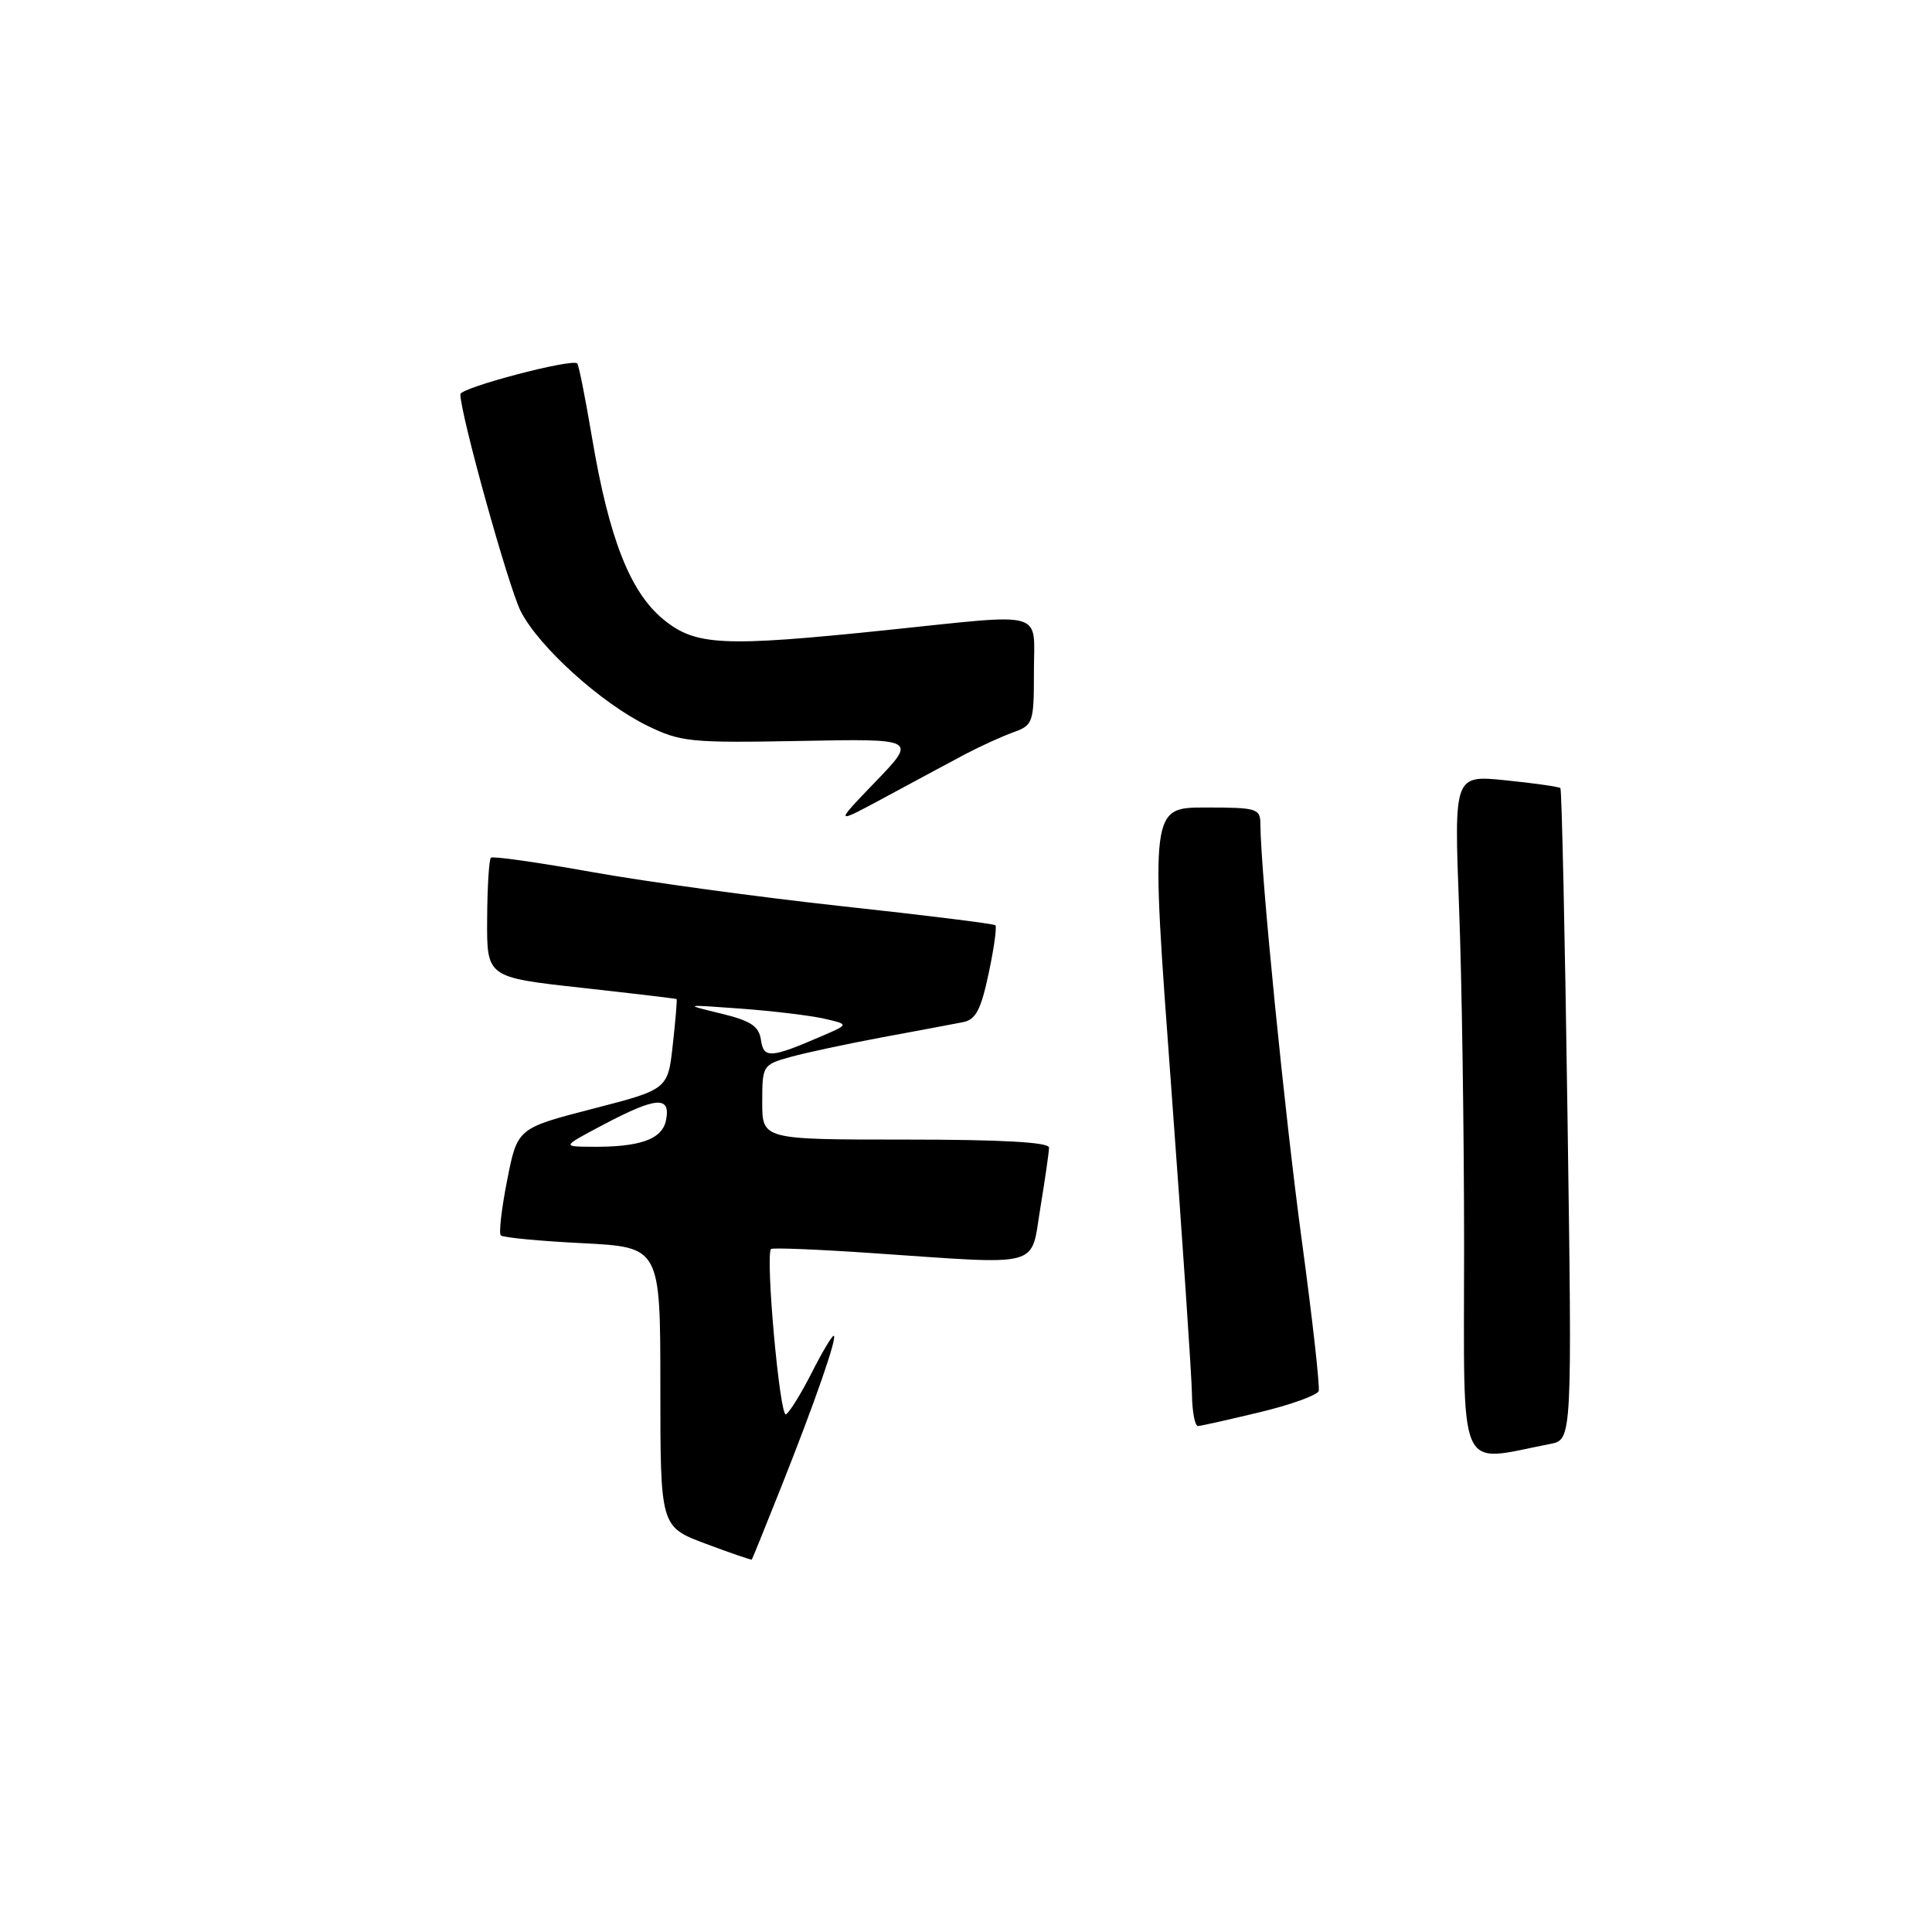 <?xml version="1.0" encoding="UTF-8" standalone="no"?>
<!DOCTYPE svg PUBLIC "-//W3C//DTD SVG 1.1//EN" "http://www.w3.org/Graphics/SVG/1.1/DTD/svg11.dtd" >
<svg xmlns="http://www.w3.org/2000/svg" xmlns:xlink="http://www.w3.org/1999/xlink" version="1.1" viewBox="0 0 256 256">
 <g >
 <path fill="currentColor"
d=" M 103.45 197.19 C 108.00 185.75 111.04 177.00 110.46 177.00 C 110.23 177.00 108.91 179.22 107.54 181.93 C 106.16 184.64 104.64 187.11 104.15 187.41 C 103.33 187.92 101.38 166.29 102.17 165.50 C 102.36 165.31 108.36 165.55 115.51 166.04 C 138.41 167.60 136.52 168.11 137.85 160.06 C 138.48 156.24 139.00 152.64 139.00 152.06 C 139.00 151.35 132.69 151.00 120.00 151.00 C 101.00 151.00 101.00 151.00 101.00 146.05 C 101.00 141.18 101.06 141.08 104.75 140.05 C 106.81 139.48 112.33 138.30 117.00 137.43 C 121.67 136.57 126.45 135.67 127.61 135.44 C 129.29 135.12 129.98 133.80 131.00 128.99 C 131.71 125.67 132.11 122.79 131.89 122.60 C 131.68 122.40 122.50 121.26 111.50 120.07 C 100.50 118.87 85.65 116.84 78.50 115.56 C 71.35 114.28 65.30 113.42 65.05 113.65 C 64.80 113.88 64.57 117.54 64.55 121.79 C 64.50 129.50 64.50 129.50 77.00 130.88 C 83.88 131.64 89.57 132.32 89.65 132.38 C 89.74 132.45 89.51 135.17 89.15 138.42 C 88.50 144.35 88.50 144.35 78.53 146.92 C 68.56 149.50 68.56 149.50 67.21 156.34 C 66.46 160.11 66.08 163.42 66.36 163.70 C 66.65 163.98 71.52 164.45 77.19 164.73 C 87.50 165.26 87.50 165.26 87.50 183.78 C 87.50 202.30 87.50 202.30 93.50 204.55 C 96.80 205.79 99.56 206.73 99.62 206.65 C 99.69 206.57 101.41 202.31 103.45 197.19 Z  M 205.41 191.33 C 208.32 190.77 208.32 190.77 207.70 147.76 C 207.37 124.11 206.94 104.61 206.76 104.43 C 206.58 104.25 203.34 103.78 199.55 103.40 C 192.67 102.69 192.67 102.69 193.33 120.10 C 193.70 129.67 194.00 150.03 194.00 165.34 C 194.00 196.15 192.94 193.74 205.41 191.33 Z  M 166.95 187.12 C 171.04 186.14 174.54 184.87 174.73 184.32 C 174.91 183.76 173.91 174.80 172.50 164.40 C 170.25 147.83 167.05 115.68 167.01 109.25 C 167.00 107.12 166.60 107.00 159.73 107.00 C 152.45 107.00 152.45 107.00 155.17 143.75 C 156.66 163.96 157.91 182.41 157.94 184.75 C 157.97 187.09 158.34 188.98 158.75 188.96 C 159.16 188.93 162.85 188.11 166.95 187.12 Z  M 128.00 99.88 C 129.93 98.87 132.74 97.59 134.25 97.04 C 136.89 96.09 137.00 95.78 137.00 89.02 C 137.00 80.73 138.92 81.27 117.50 83.49 C 95.69 85.75 92.15 85.58 87.86 82.04 C 83.48 78.43 80.69 71.31 78.45 58.01 C 77.57 52.79 76.69 48.36 76.49 48.16 C 75.80 47.47 61.00 51.37 61.00 52.24 C 61.00 54.88 67.39 77.83 69.00 81.00 C 71.41 85.72 79.63 93.15 85.77 96.16 C 90.20 98.32 91.49 98.45 106.00 98.18 C 121.50 97.88 121.50 97.88 116.00 103.59 C 110.50 109.30 110.50 109.30 117.50 105.52 C 121.35 103.44 126.08 100.90 128.00 99.88 Z  M 80.00 149.00 C 86.95 145.33 88.88 145.19 88.26 148.39 C 87.77 150.99 84.77 152.04 78.12 151.95 C 74.50 151.91 74.50 151.91 80.00 149.00 Z  M 100.83 137.80 C 100.56 135.96 99.50 135.27 95.50 134.29 C 90.54 133.09 90.57 133.09 98.17 133.65 C 102.39 133.96 107.34 134.56 109.17 134.97 C 112.50 135.73 112.50 135.73 109.00 137.24 C 102.11 140.23 101.18 140.29 100.83 137.80 Z "/>
</g>
</svg>
